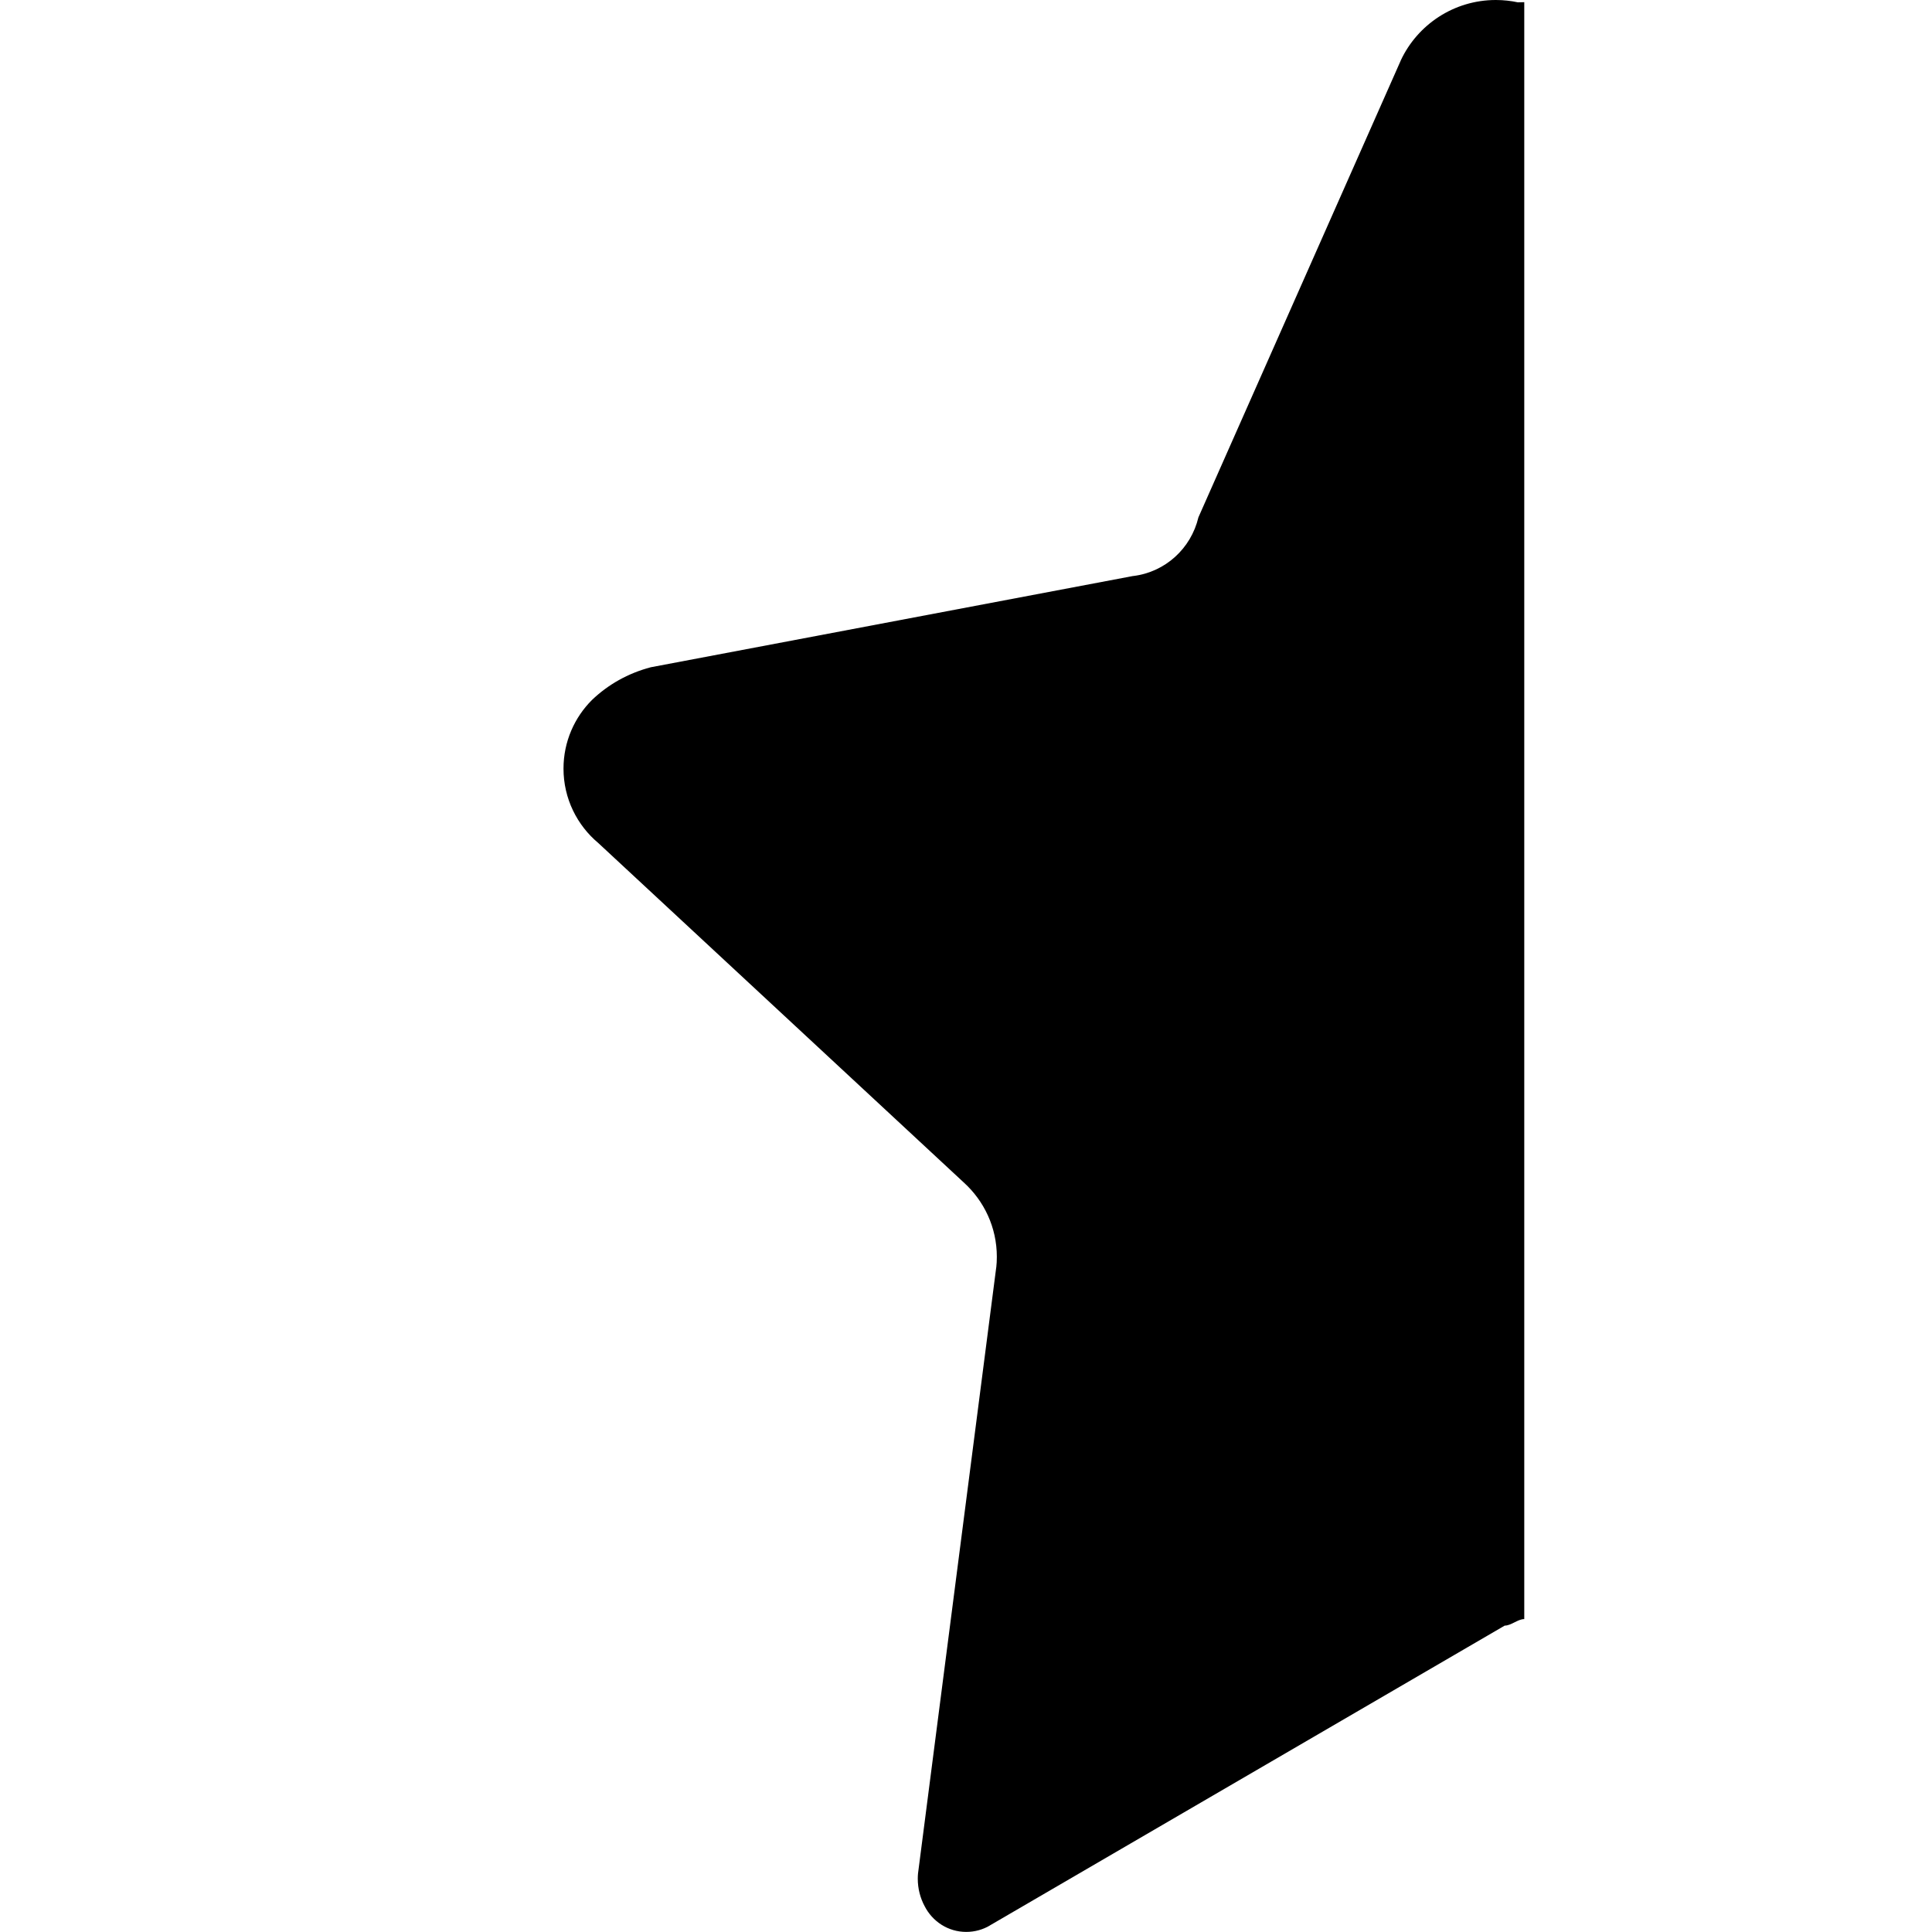 <svg viewBox="-7 0 24 24" xmlns="http://www.w3.org/2000/svg" width="20" height="20" fill="black"><path d="m11.855.029c-.082-.018-.176-.029-.273-.029-.522 0-.973.307-1.181.75l-.003.008-2.511 5.669c-.092.387-.411.678-.805.728h-.005l-5.993 1.134c-.285.075-.531.216-.73.406l.001-.001c-.219.218-.355.52-.355.854 0 .372.169.705.434.926l.002.002 4.535 4.212c.253.229.412.558.412.924 0 .045-.002.09-.007.134v-.005l-.972 7.532c-.002.02-.003.042-.003.065 0 .124.031.241.086.343l-.002-.004c.097.192.292.322.518.322.107 0 .208-.029.294-.08l-.003.001 6.398-3.726c.081 0 .162-.081.243-.081v-20.086z"/></svg>
